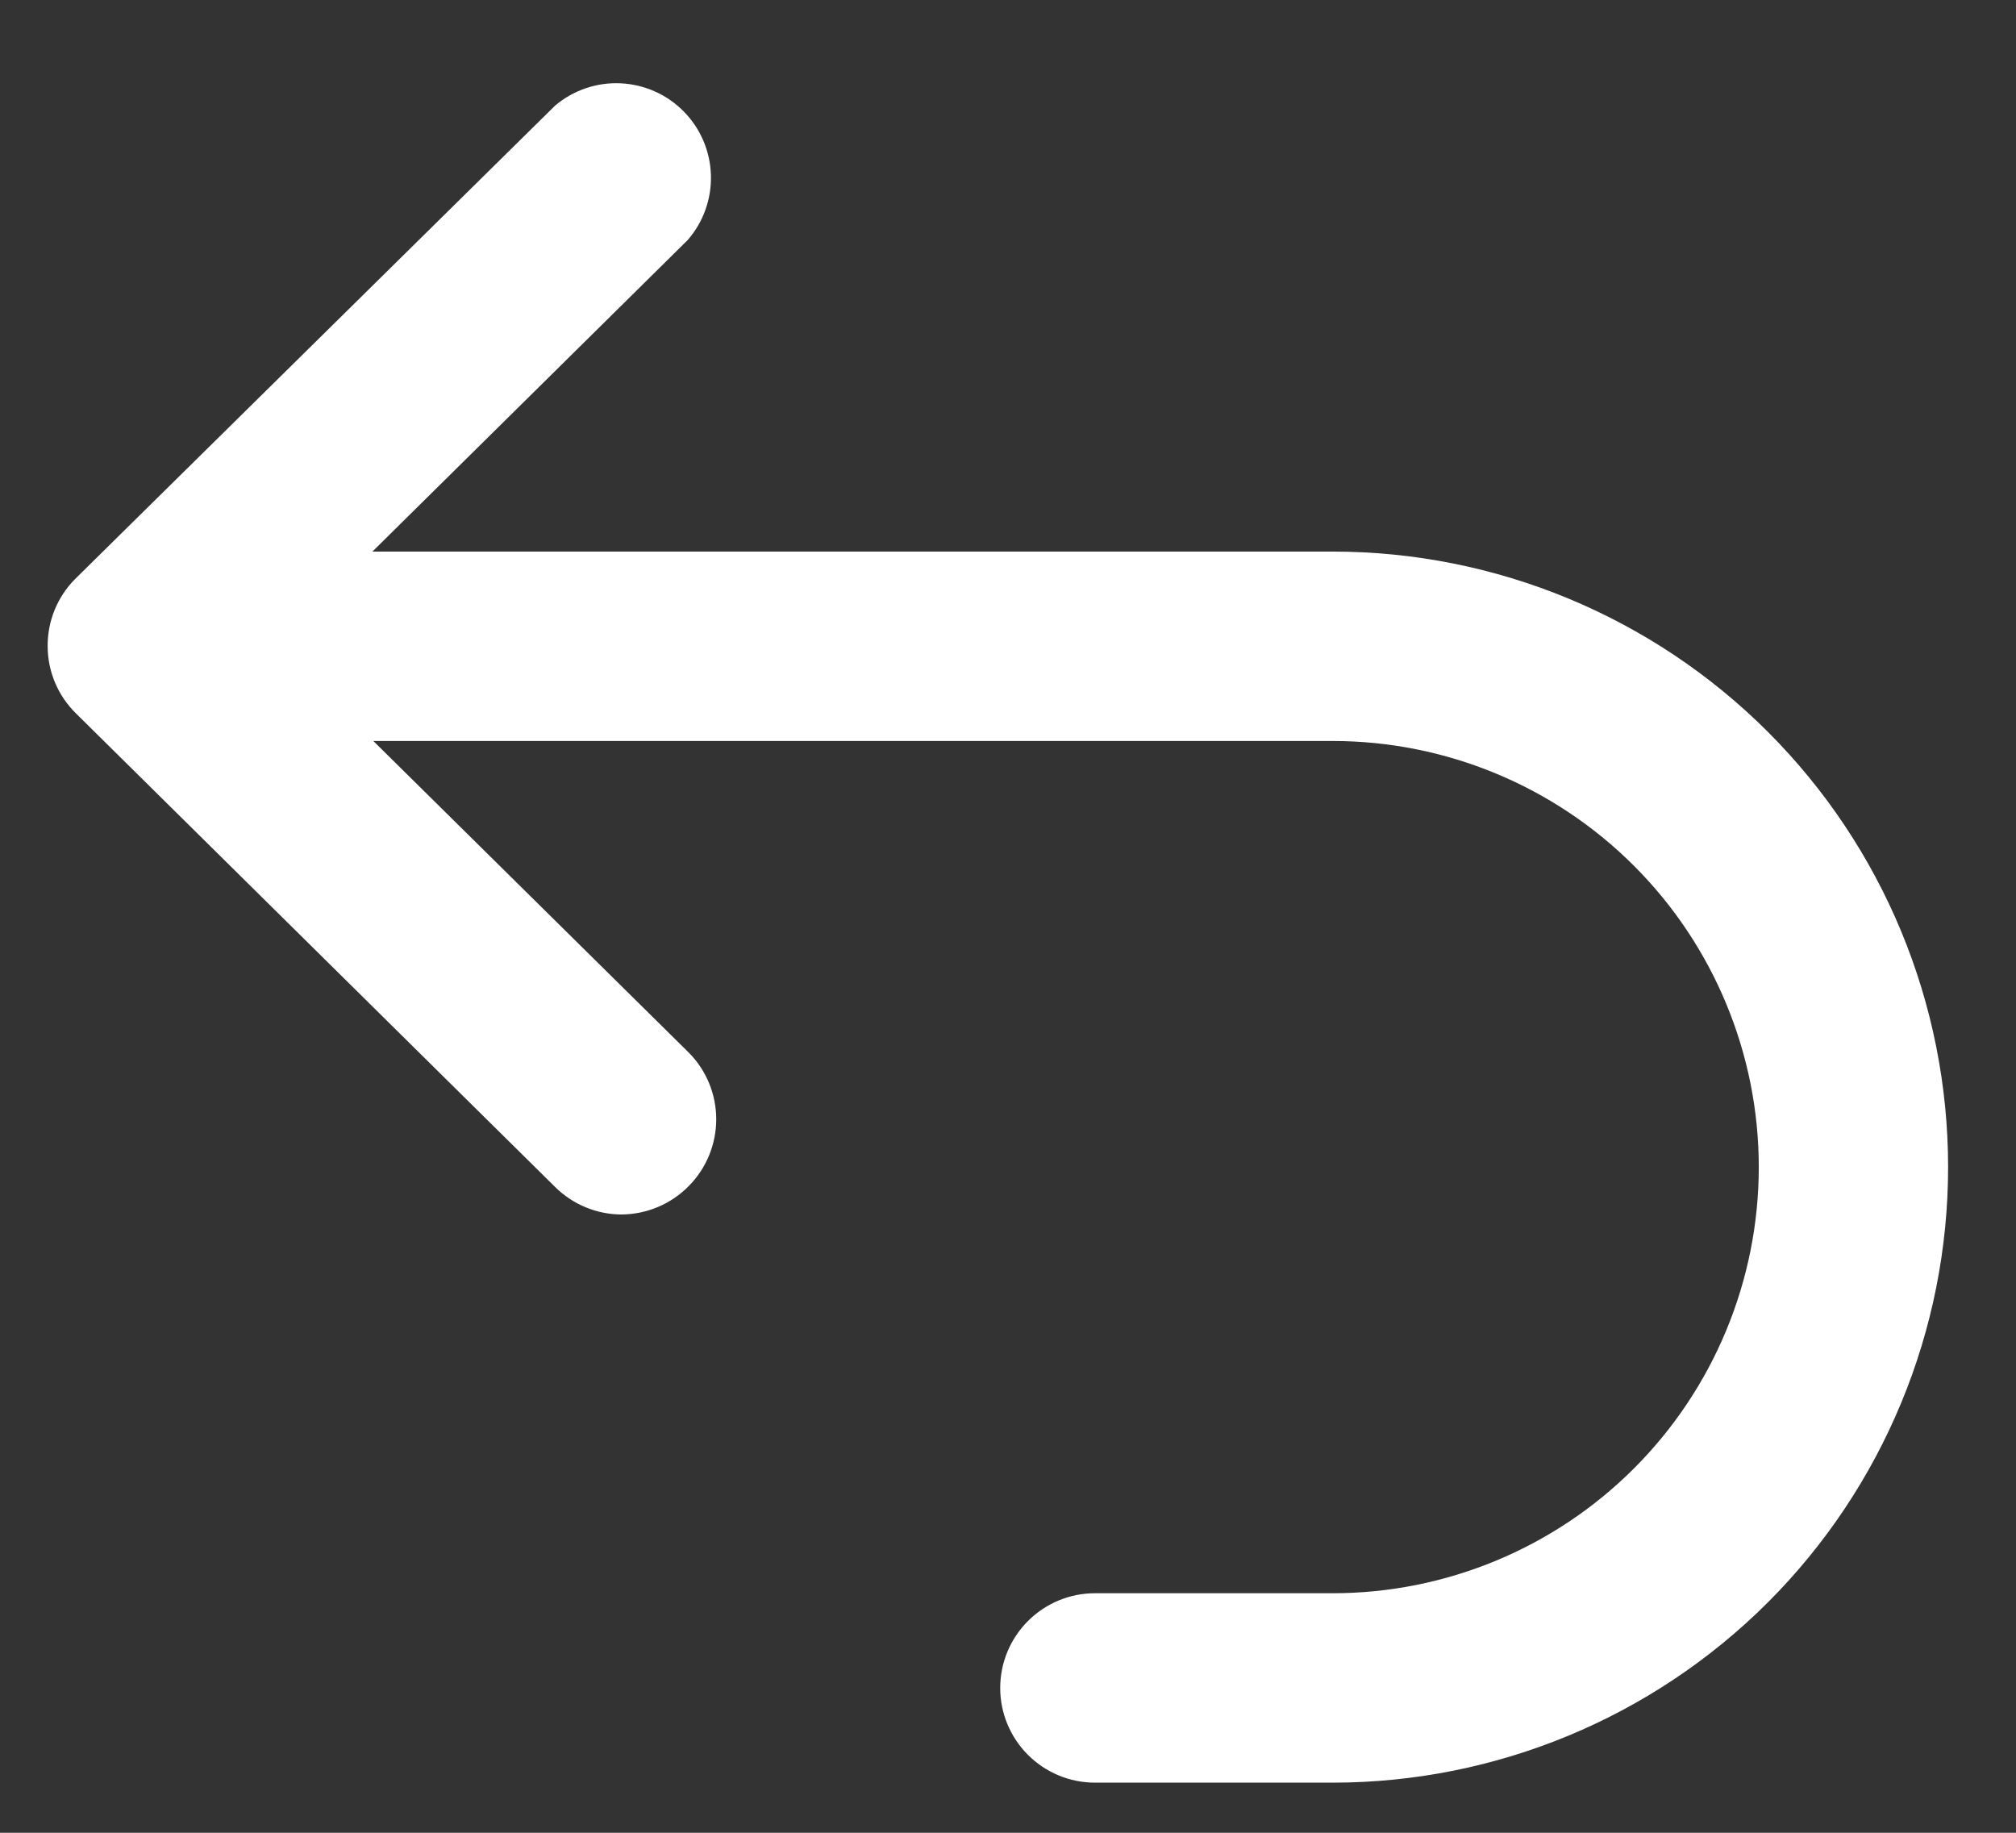 <svg width="22" height="20" viewBox="0 0 22 20" fill="none" xmlns="http://www.w3.org/2000/svg">
<rect x="0" y="0" width="22" height="20" fill="#333333" stroke="none"/>
<path d="M6.782 13.253C6.919 13.252 7.054 13.224 7.18 13.171C7.306 13.118 7.42 13.04 7.516 12.943C7.708 12.749 7.816 12.487 7.816 12.214C7.816 11.941 7.708 11.679 7.516 11.486L4.074 8.086H14.543C15.776 8.086 16.959 8.576 17.831 9.448C18.703 10.32 19.193 11.503 19.193 12.736C19.193 13.969 18.703 15.152 17.831 16.024C16.959 16.896 15.776 17.386 14.543 17.386H11.949C11.675 17.386 11.412 17.495 11.218 17.689C11.024 17.883 10.915 18.145 10.915 18.42C10.915 18.694 11.024 18.956 11.218 19.15C11.412 19.344 11.675 19.453 11.949 19.453H14.543C16.324 19.453 18.032 18.745 19.292 17.486C20.552 16.226 21.259 14.518 21.259 12.736C21.259 10.954 20.552 9.246 19.292 7.986C18.032 6.727 16.324 6.019 14.543 6.019H4.064L7.505 2.619C7.676 2.423 7.766 2.169 7.758 1.909C7.75 1.649 7.644 1.401 7.461 1.216C7.278 1.03 7.032 0.921 6.772 0.909C6.512 0.897 6.257 0.984 6.058 1.152L0.819 6.319C0.723 6.415 0.648 6.53 0.596 6.656C0.545 6.782 0.519 6.916 0.52 7.052C0.52 7.189 0.548 7.324 0.601 7.45C0.654 7.576 0.732 7.69 0.83 7.786L6.058 12.953C6.251 13.144 6.511 13.252 6.782 13.253Z" fill="white"/>
</svg>
